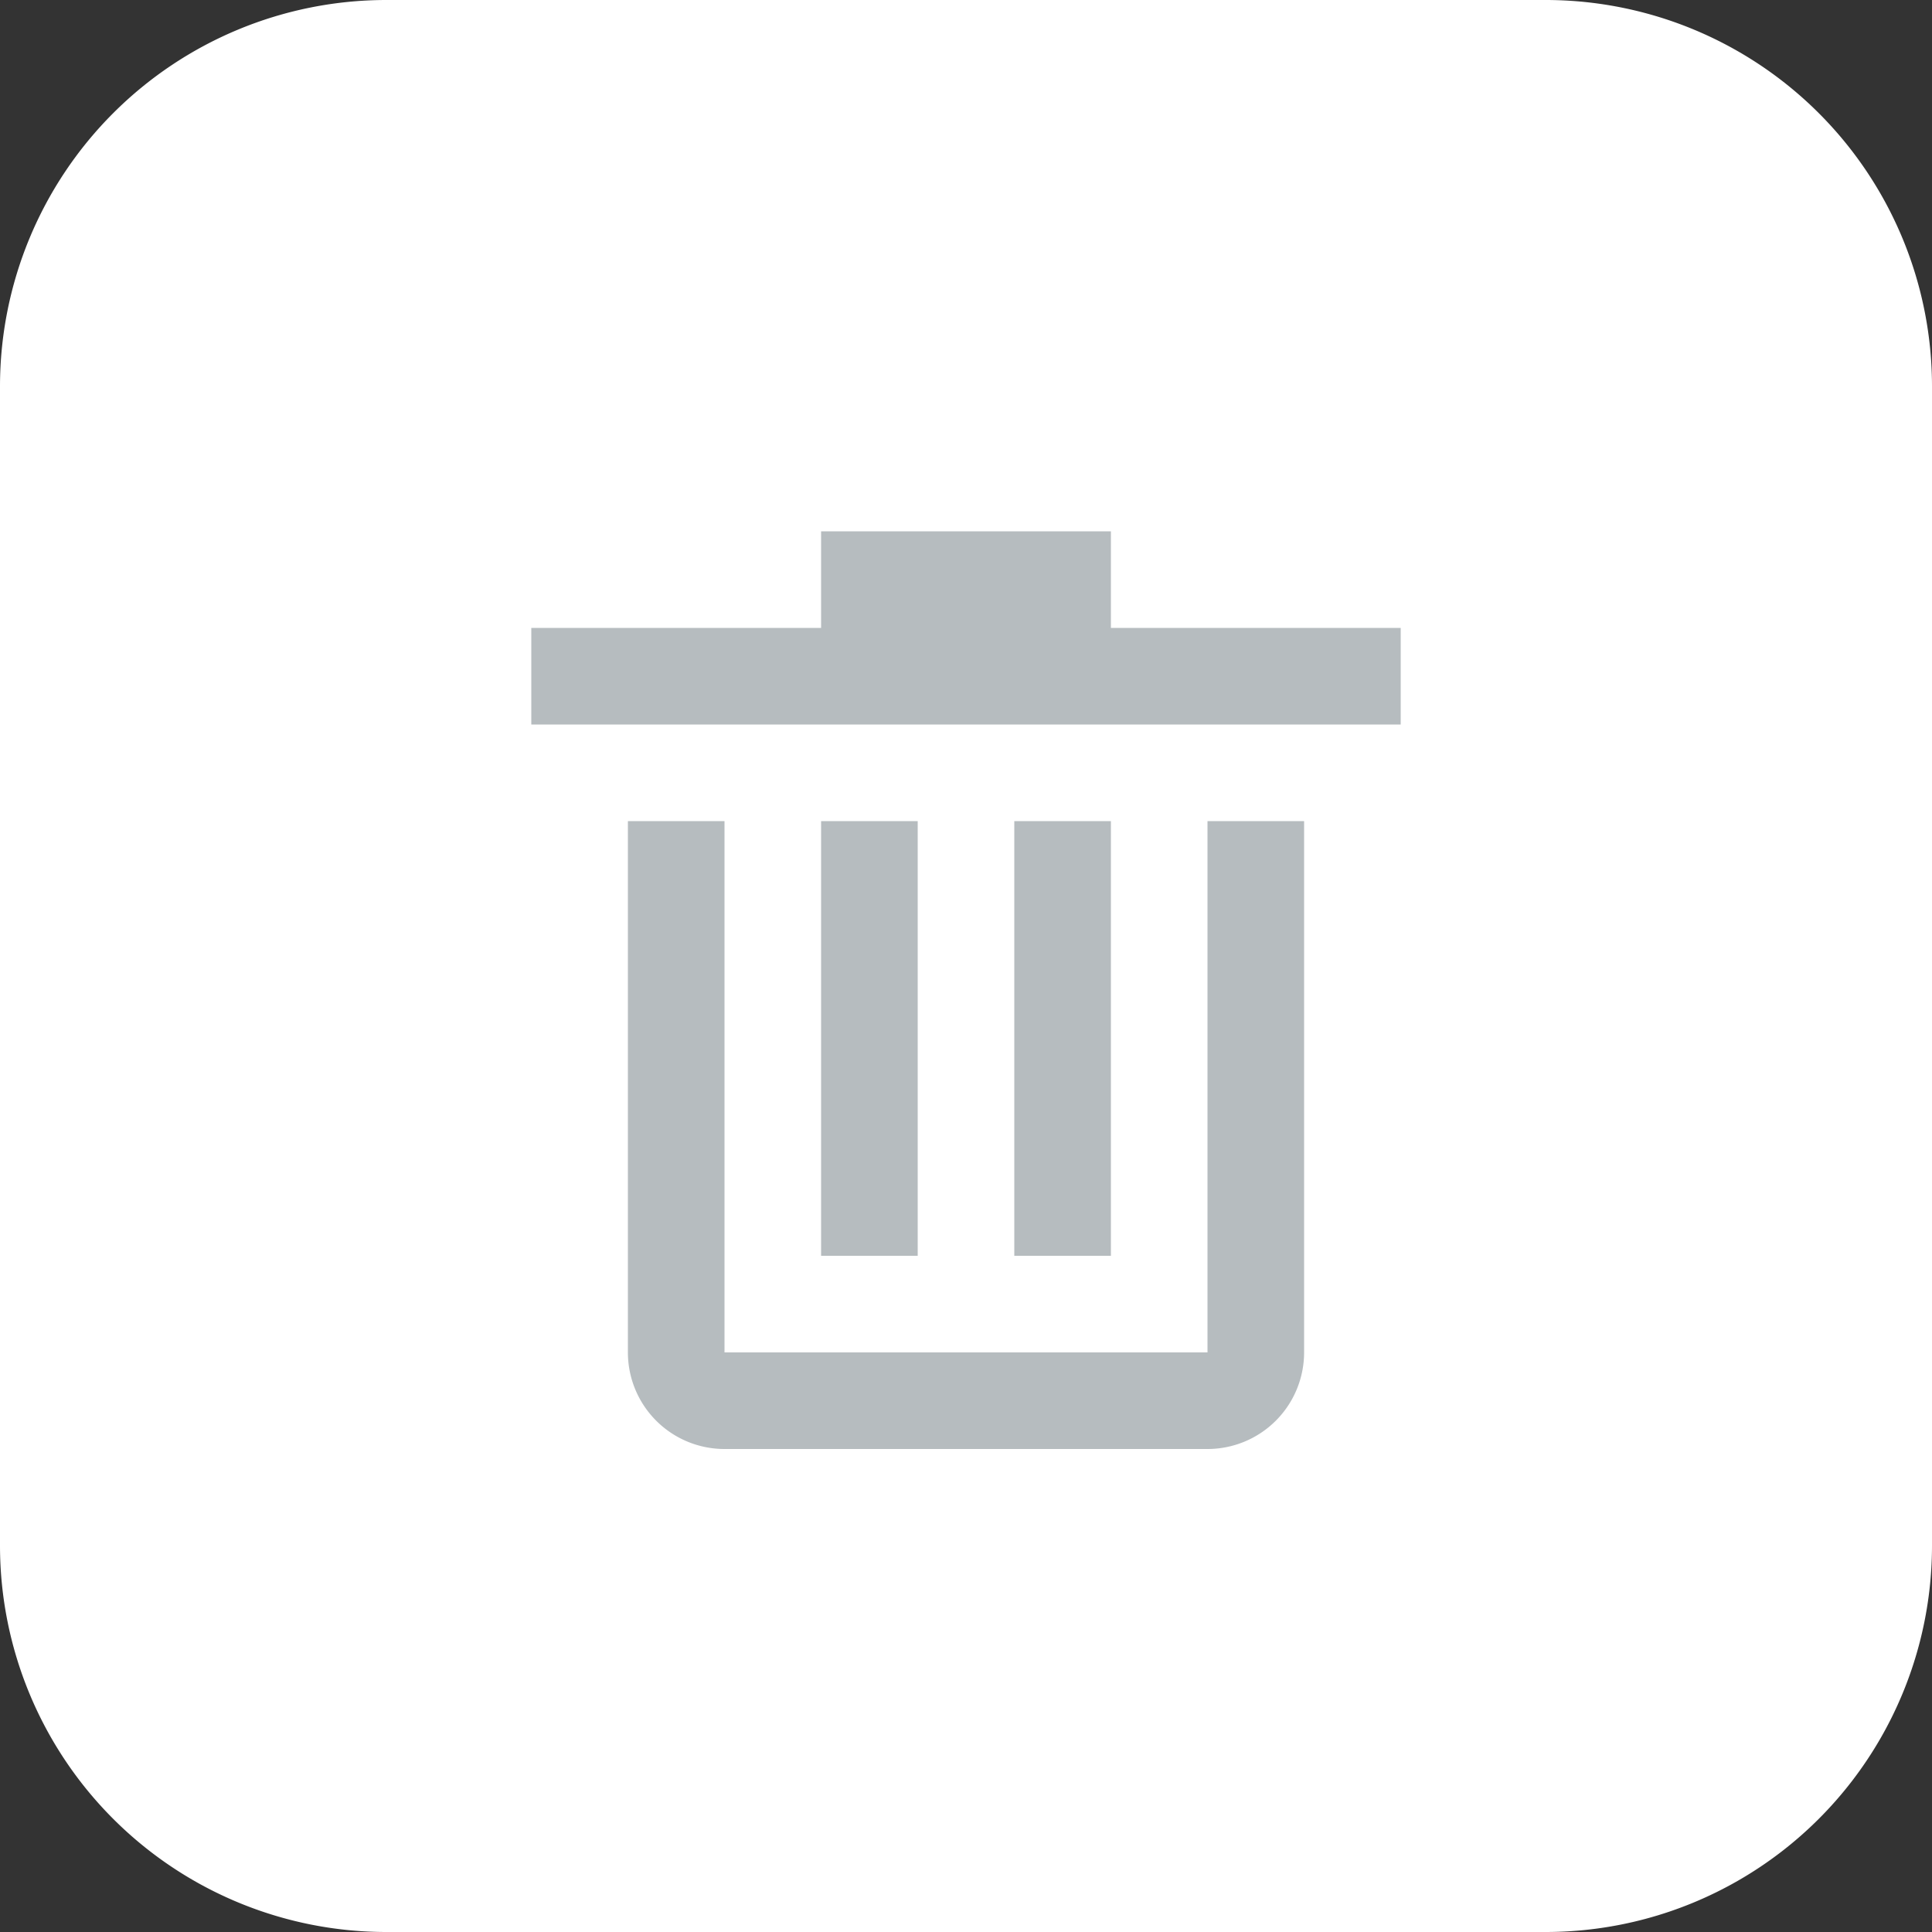 <svg xmlns="http://www.w3.org/2000/svg" width="40" height="40" viewBox="0 0 40 40"><rect x="0" y="0" width="40" height="40" fill="#333333" stroke="none"/><g><g clip-path="url(#clip-64:492)"><g><path fill="#fff" d="M0 8a8 8 0 0 1 8-8h24a8 8 0 0 1 8 8v24a8 8 0 0 1-8 8H8a8 8 0 0 1-8-8z"/></g><g><g><path fill="#b6bcbf" d="M23 13h6v2H11v-2h6v-2h6zm-8 4v11h10V17h2v11a2 2 0 0 1-2 2H15a2 2 0 0 1-2-2V17zm4 0v9h-2v-9zm4 0v9h-2v-9z"/></g></g></g></g></svg>